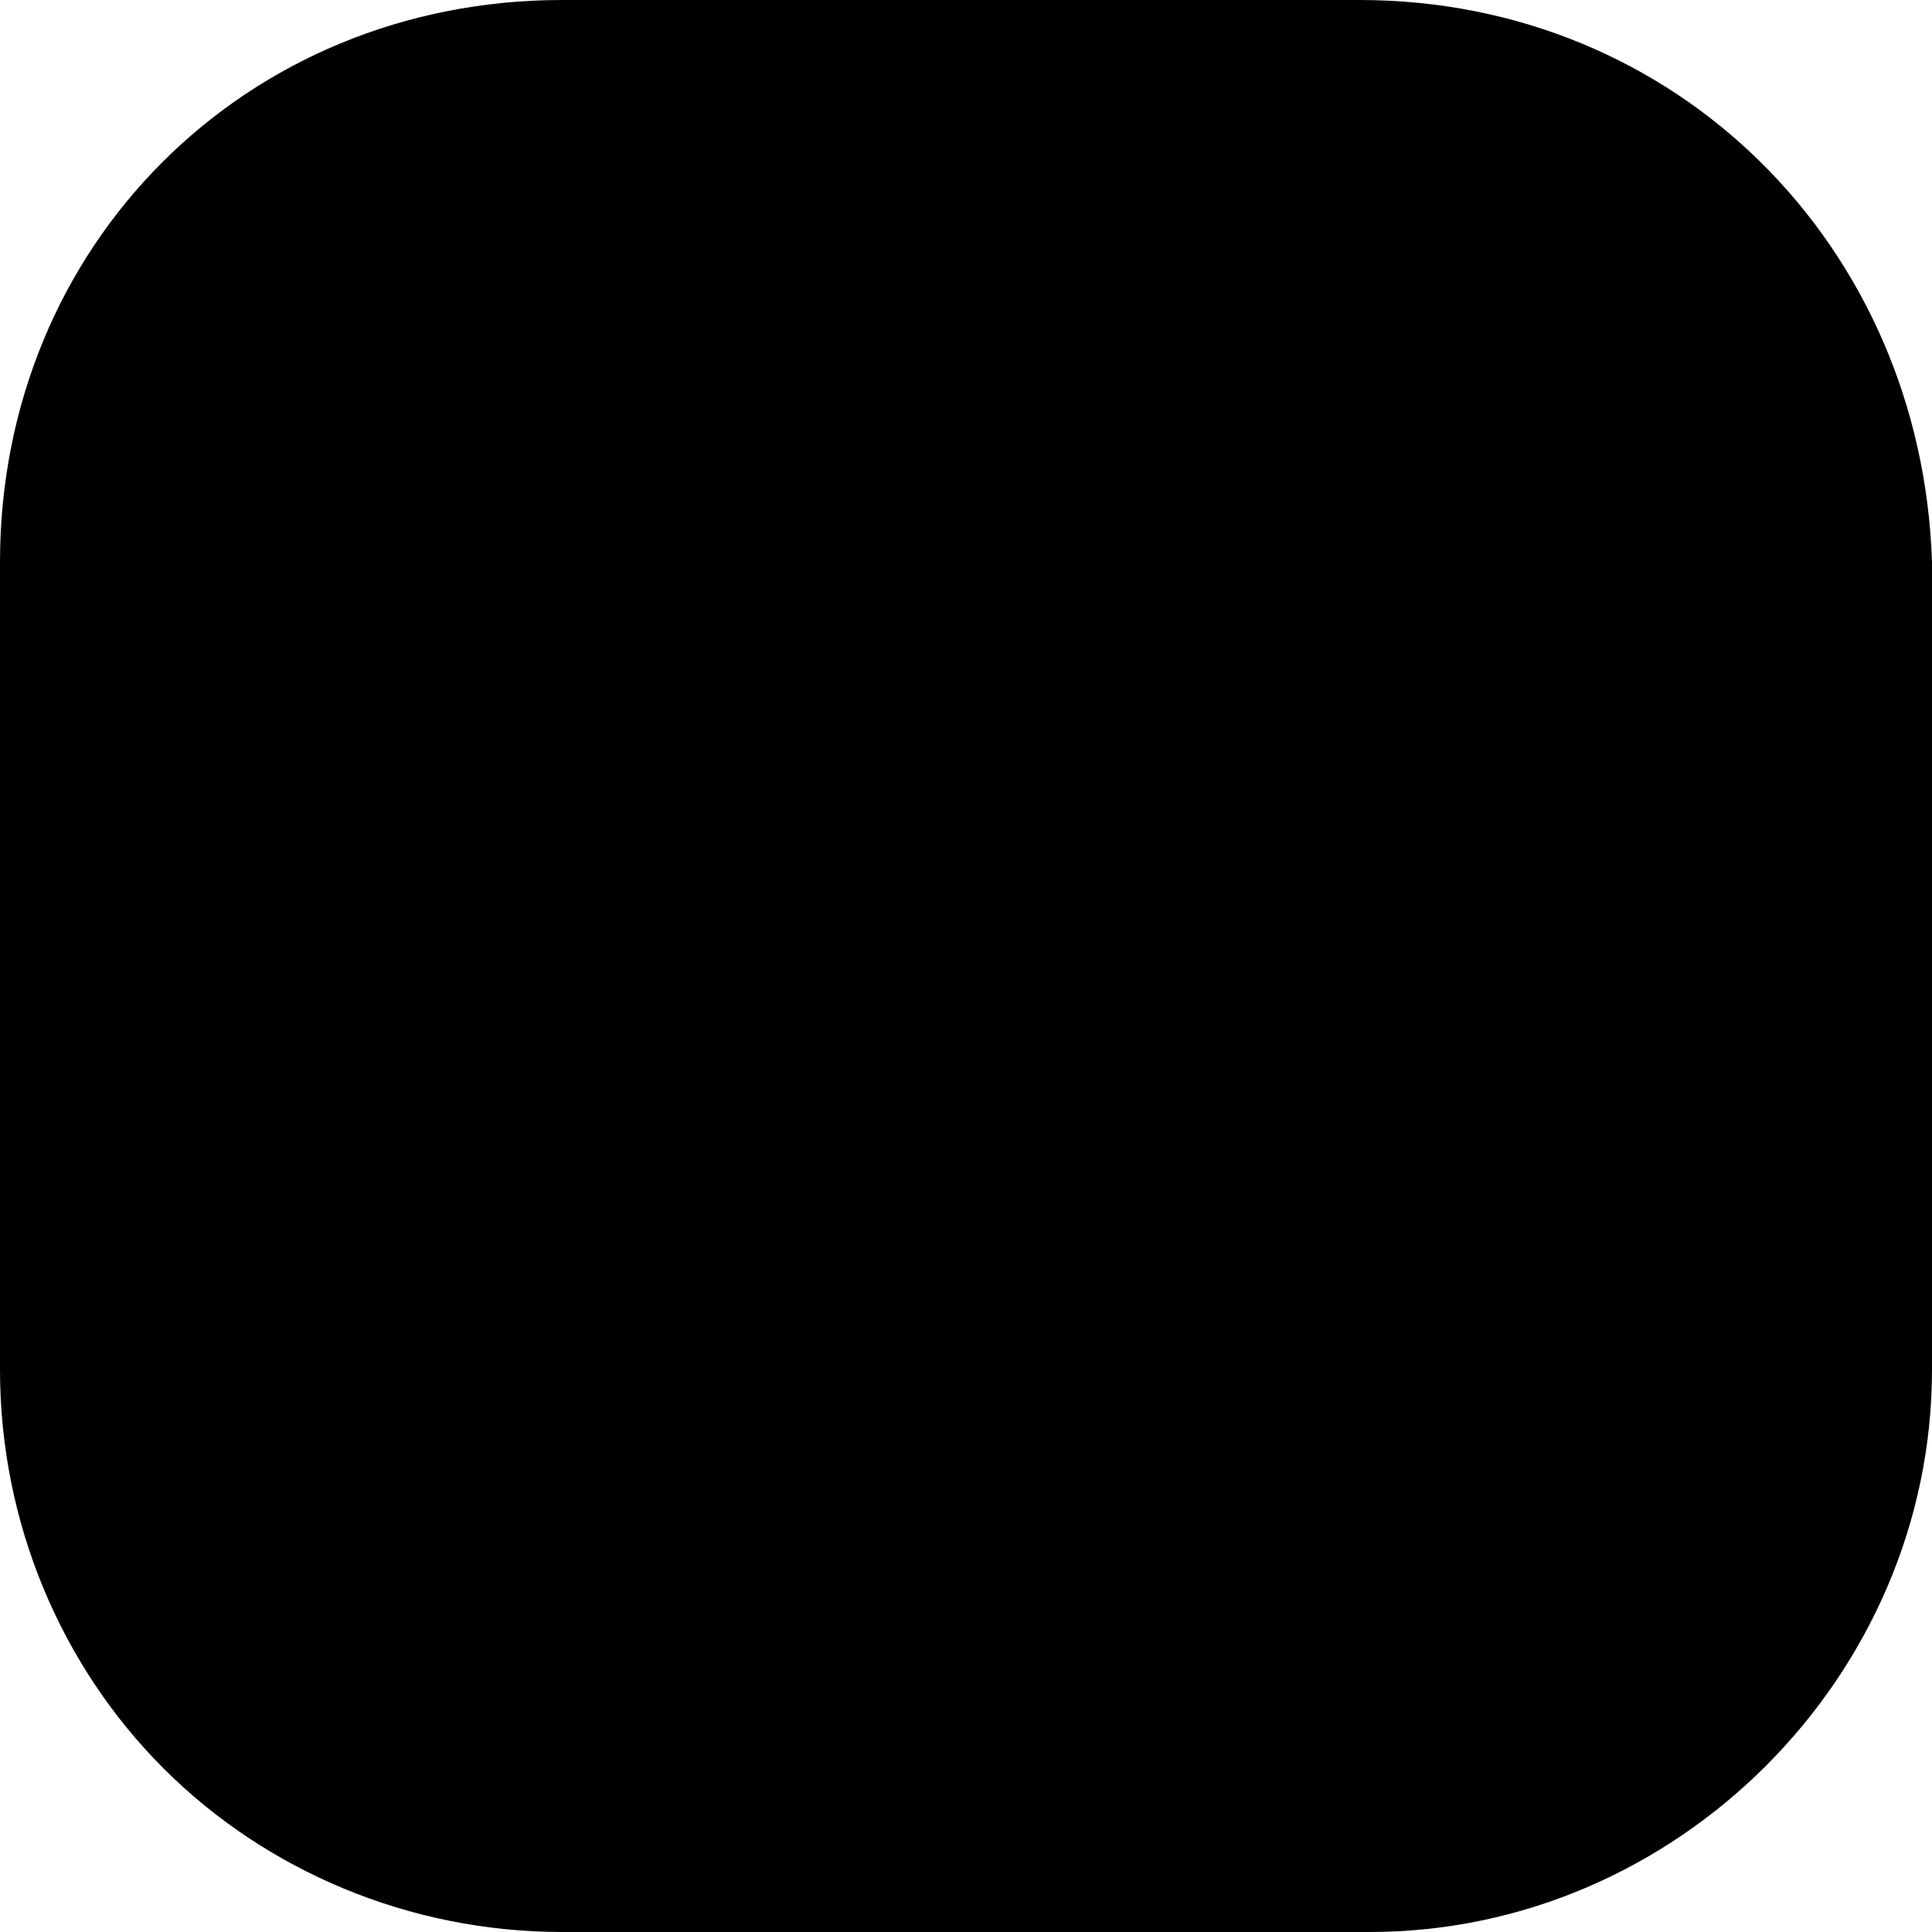 <?xml version="1.0" encoding="utf-8"?><svg version="1.1" id="Layer_1" xmlns="http://www.w3.org/2000/svg" xmlns:xlink="http://www.w3.org/1999/xlink" x="0px" y="0px" viewBox="0 0 18.9 18.9" style="enable-background:new 0 0 18.9 18.9;" xml:space="preserve"><style type="text/css">	.st0{fill:#449399;}</style><path className="st0" d="M13.3,0H5.5l0,0C2.4,0,0,2.4,0,5.5v7.9c0,1.5,0.6,2.9,1.6,3.9s2.4,1.6,3.9,1.6h7.9l0,0c3,0,5.5-2.5,5.5-5.5V5.5	l0,0C18.8,2.4,16.4,0,13.3,0z"/></svg>